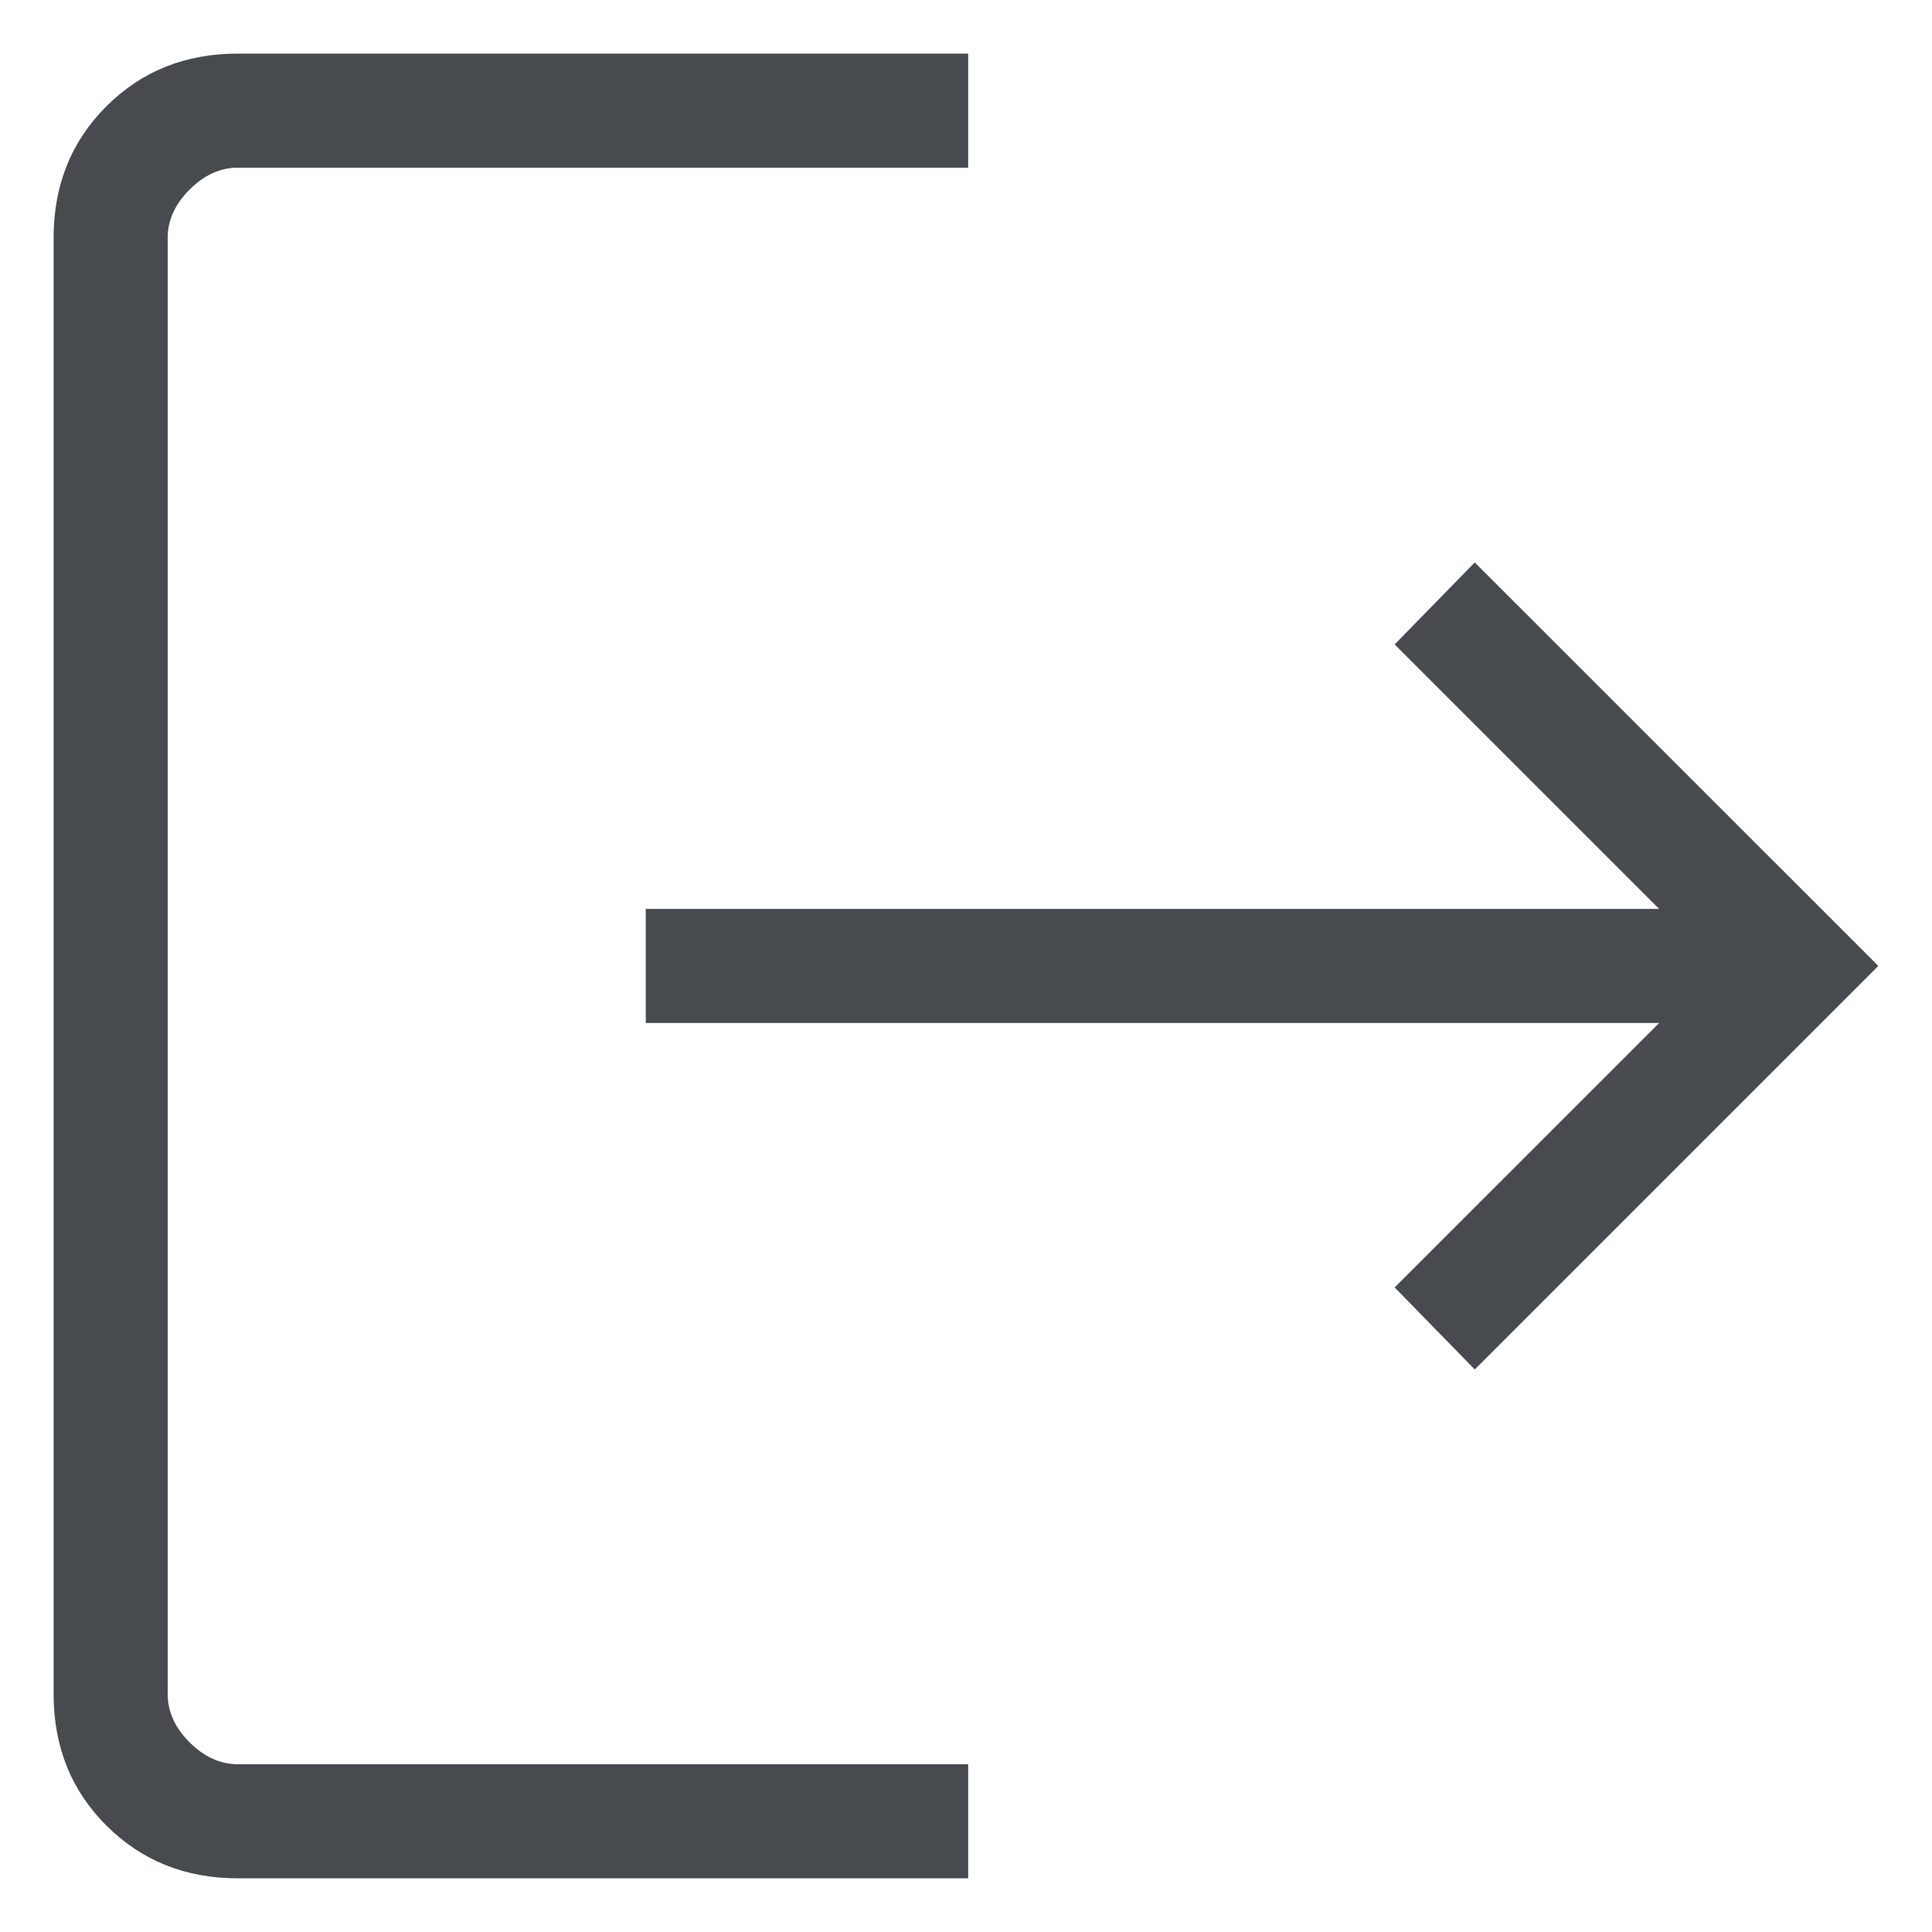 <svg width="24" height="24" viewBox="0 0 24 24" fill="none" xmlns="http://www.w3.org/2000/svg">
<path d="M2.954 23.333C2.302 23.333 1.758 23.114 1.321 22.677C0.884 22.241 0.666 21.696 0.666 21.044V2.954C0.666 2.302 0.884 1.758 1.321 1.321C1.758 0.884 2.302 0.666 2.954 0.666H12.027V2.083H2.954C2.737 2.083 2.537 2.173 2.355 2.355C2.173 2.537 2.083 2.737 2.083 2.954V21.044C2.083 21.262 2.173 21.462 2.355 21.644C2.537 21.825 2.737 21.916 2.954 21.916H12.027V23.333H2.954ZM18.32 17.012L17.325 15.993L20.611 12.708H8.022V11.291H20.611L17.325 8.005L18.32 6.987L23.333 11.999L18.32 17.012Z" fill="#474B4F"/>
</svg>
